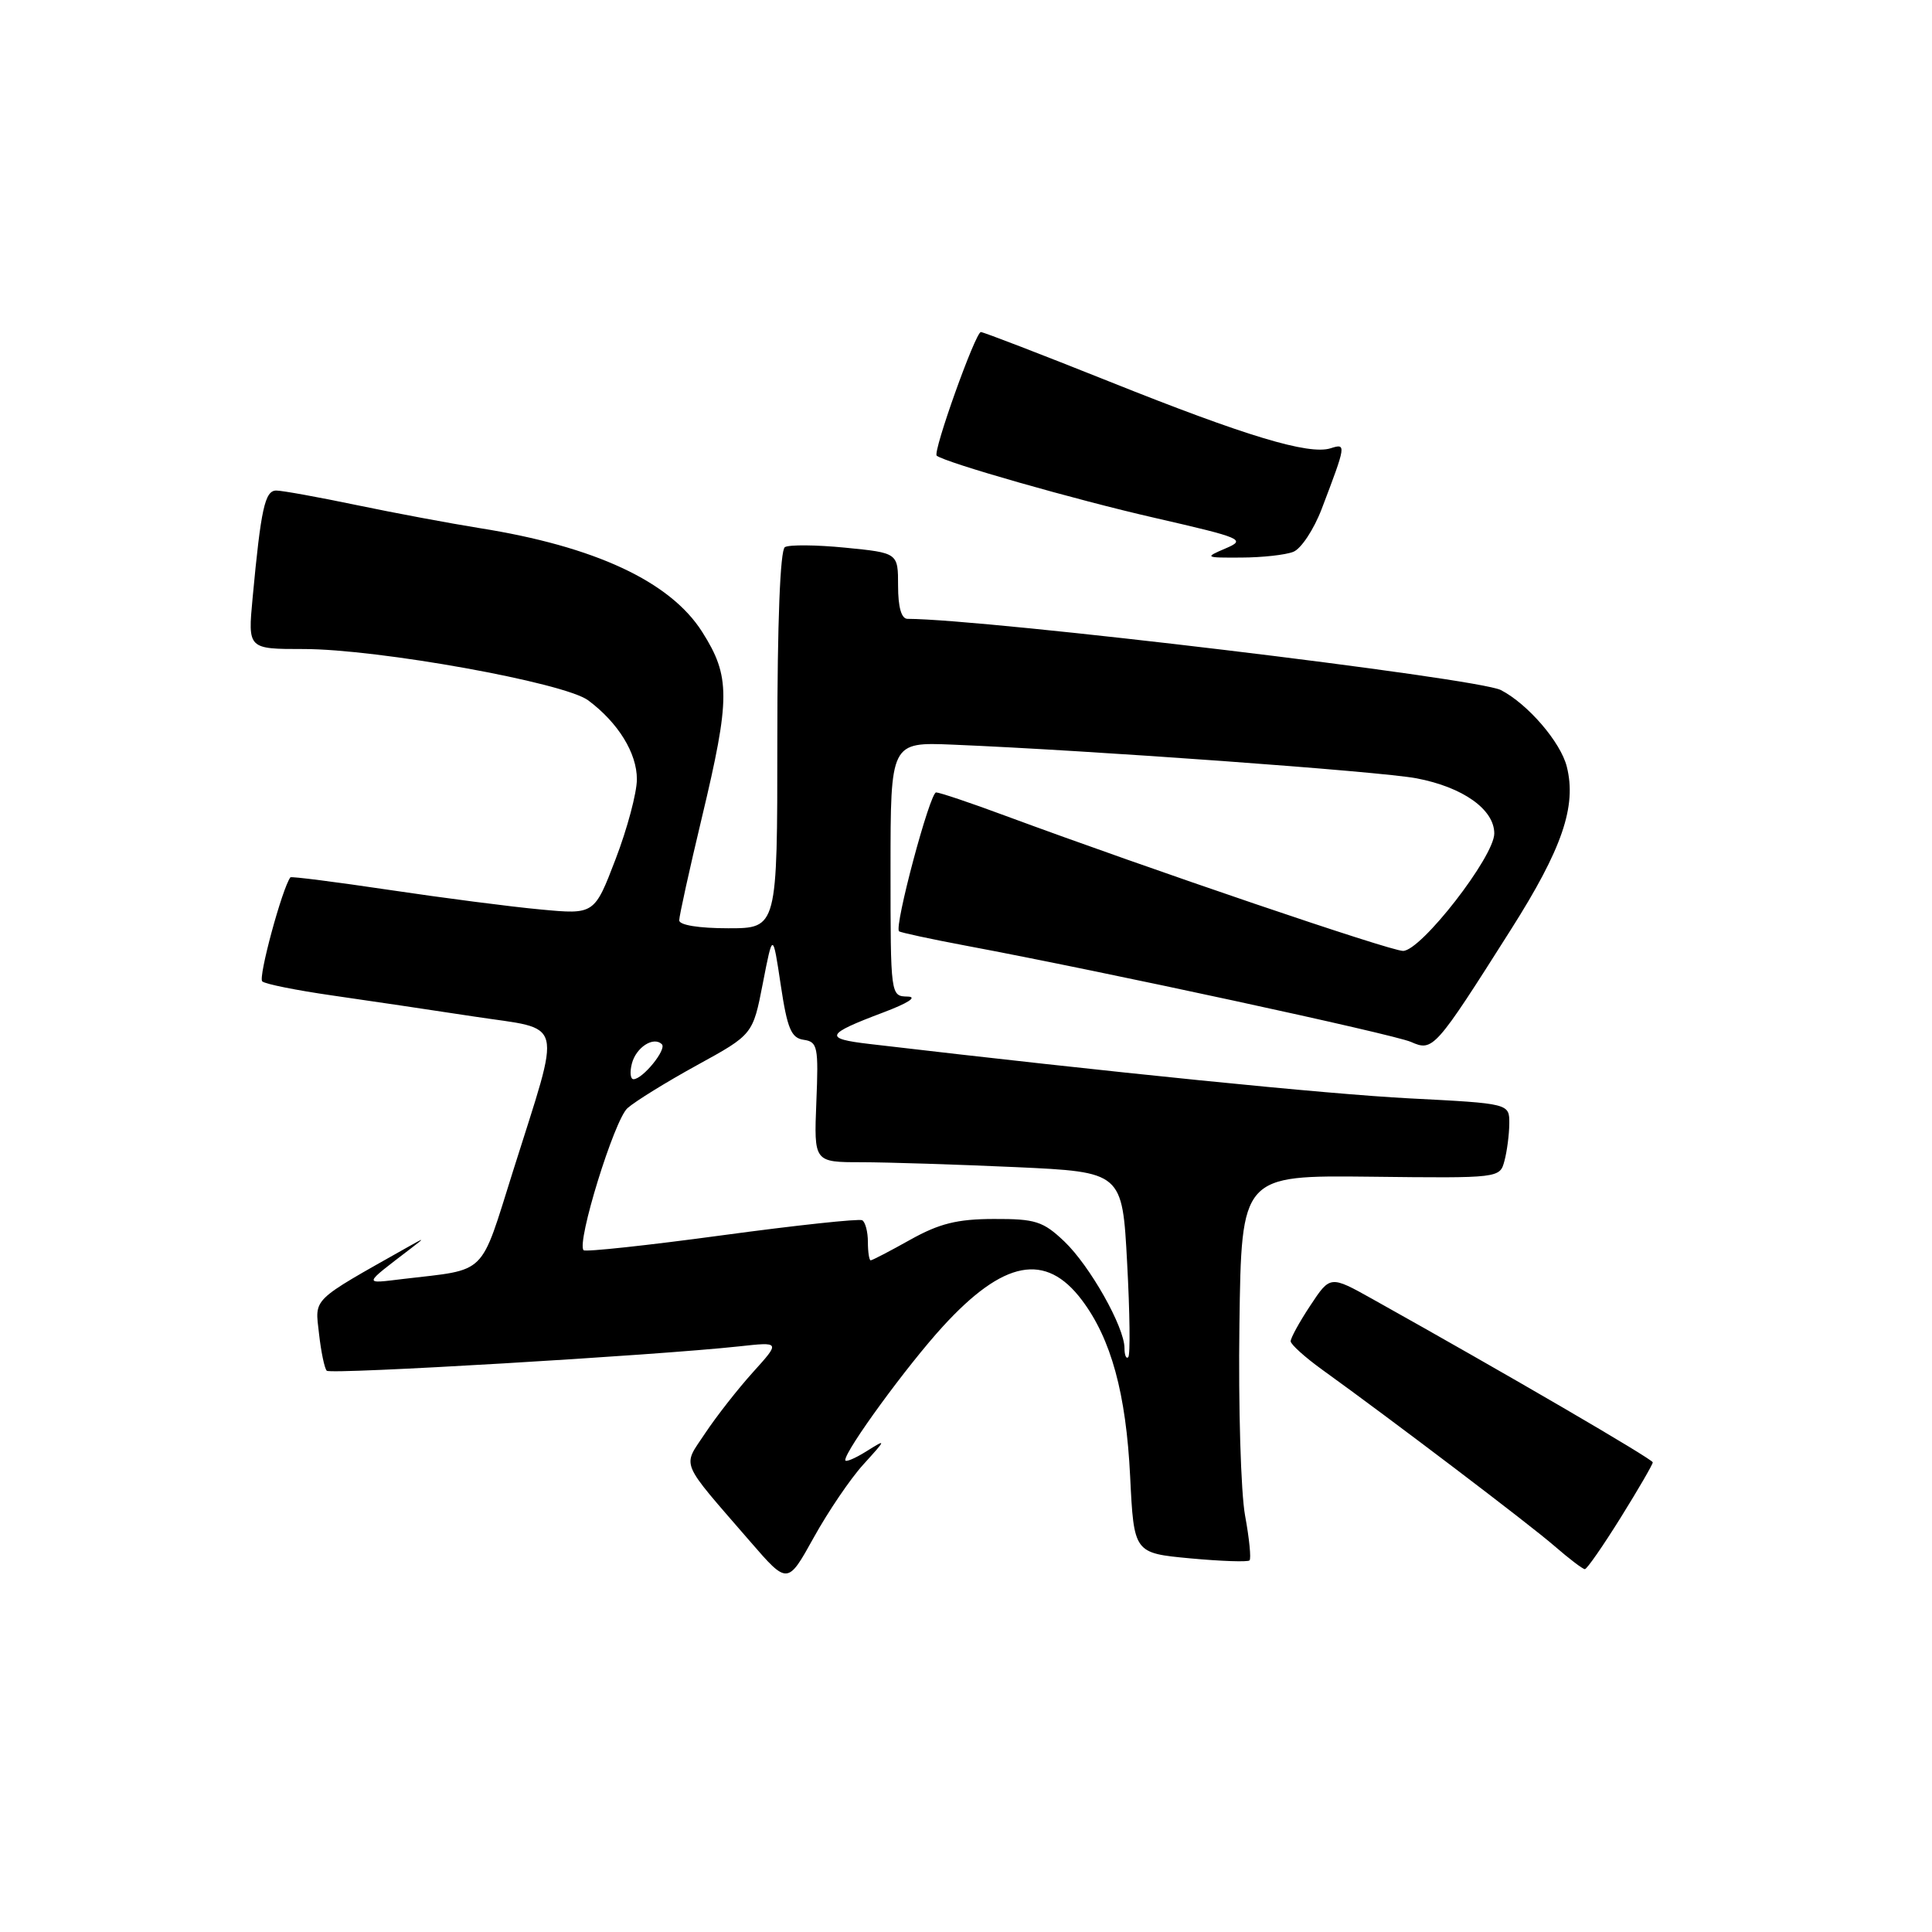 <?xml version="1.0" encoding="UTF-8" standalone="no"?>
<!DOCTYPE svg PUBLIC "-//W3C//DTD SVG 1.1//EN" "http://www.w3.org/Graphics/SVG/1.1/DTD/svg11.dtd" >
<svg xmlns="http://www.w3.org/2000/svg" xmlns:xlink="http://www.w3.org/1999/xlink" version="1.1" viewBox="0 0 256 256">
 <g >
 <path fill="currentColor"
d=" M 114.39 194.06 C 117.49 190.64 117.49 190.63 114.75 192.34 C 113.24 193.28 112.00 193.79 112.00 193.47 C 112.00 192.17 120.20 180.94 124.92 175.78 C 132.98 166.96 138.56 165.90 143.35 172.26 C 147.23 177.40 149.21 184.65 149.75 195.64 C 150.25 205.79 150.25 205.79 157.70 206.49 C 161.80 206.87 165.34 206.99 165.57 206.76 C 165.80 206.53 165.54 203.86 164.98 200.83 C 164.42 197.79 164.08 186.41 164.23 175.52 C 164.50 155.73 164.50 155.73 181.62 155.92 C 198.73 156.12 198.74 156.11 199.35 153.81 C 199.69 152.54 199.98 150.31 199.99 148.86 C 200.00 146.22 200.00 146.22 186.75 145.54 C 175.91 144.98 147.45 142.12 115.19 138.33 C 109.11 137.62 109.36 137.05 117.00 134.17 C 120.35 132.91 121.62 132.08 120.25 132.05 C 118.01 132.00 118.00 131.94 118.00 115.17 C 118.00 98.33 118.00 98.33 126.25 98.67 C 144.56 99.43 182.82 102.21 187.69 103.13 C 193.84 104.30 198.00 107.25 198.00 110.44 C 198.00 113.51 188.30 126.00 185.91 126.00 C 184.20 126.00 152.53 115.23 133.18 108.08 C 128.61 106.38 124.49 105.00 124.04 105.00 C 123.21 105.00 118.45 122.83 119.13 123.40 C 119.33 123.57 123.33 124.43 128.00 125.31 C 146.30 128.74 184.63 137.04 186.96 138.06 C 189.88 139.35 190.13 139.08 200.22 123.15 C 207.00 112.47 208.93 106.83 207.61 101.59 C 206.80 98.34 202.44 93.28 198.88 91.44 C 195.79 89.84 130.73 82.03 120.25 82.00 C 119.44 82.00 119.00 80.46 119.00 77.63 C 119.00 73.26 119.00 73.26 112.00 72.57 C 108.15 72.19 104.55 72.16 104.00 72.50 C 103.38 72.89 103.00 82.47 103.00 98.06 C 103.00 123.00 103.00 123.00 96.50 123.00 C 92.61 123.00 90.00 122.58 90.00 121.95 C 90.00 121.37 91.35 115.24 93.00 108.34 C 96.79 92.49 96.79 89.64 93.05 83.74 C 88.81 77.05 78.83 72.40 63.50 69.97 C 59.65 69.35 52.35 67.99 47.27 66.93 C 42.19 65.87 37.39 65.00 36.61 65.00 C 35.10 65.00 34.58 67.37 33.47 79.25 C 32.84 86.00 32.84 86.00 40.22 86.00 C 50.11 86.00 74.79 90.45 77.94 92.80 C 81.92 95.77 84.40 99.80 84.39 103.26 C 84.39 105.04 83.12 109.80 81.57 113.84 C 78.76 121.18 78.76 121.18 71.63 120.51 C 67.71 120.15 58.69 118.98 51.59 117.92 C 44.48 116.86 38.59 116.11 38.48 116.25 C 37.40 117.67 34.18 129.55 34.75 130.04 C 35.16 130.40 39.33 131.23 44.00 131.90 C 48.67 132.57 57.16 133.83 62.85 134.70 C 74.95 136.55 74.46 134.57 67.98 155.17 C 63.54 169.25 64.67 168.14 53.50 169.46 C 48.06 170.11 47.99 170.37 54.50 165.38 C 56.35 163.97 56.31 163.96 54.00 165.26 C 41.10 172.54 41.73 171.92 42.27 176.71 C 42.54 179.12 43.00 181.34 43.30 181.63 C 43.81 182.15 86.92 179.60 97.95 178.40 C 103.41 177.80 103.41 177.80 99.75 181.85 C 97.74 184.08 94.90 187.71 93.44 189.91 C 90.41 194.49 89.91 193.29 99.43 204.29 C 104.36 209.98 104.36 209.98 107.82 203.74 C 109.72 200.31 112.67 195.95 114.39 194.06 Z  M 214.75 201.09 C 217.09 197.33 219.00 194.04 219.00 193.77 C 219.00 193.35 199.65 182.07 181.88 172.14 C 176.26 169.00 176.26 169.00 173.63 172.98 C 172.18 175.17 171.01 177.30 171.02 177.73 C 171.04 178.15 172.92 179.85 175.21 181.50 C 184.47 188.17 202.72 202.02 206.00 204.88 C 207.93 206.55 209.72 207.92 210.00 207.92 C 210.28 207.92 212.41 204.84 214.75 201.09 Z  M 171.37 73.12 C 172.40 72.72 174.09 70.16 175.13 67.44 C 178.39 58.88 178.41 58.73 176.31 59.40 C 173.43 60.31 165.09 57.80 147.03 50.57 C 137.99 46.96 130.32 44.00 129.97 44.00 C 129.25 44.00 123.56 59.93 124.12 60.38 C 125.30 61.31 142.53 66.23 153.05 68.63 C 164.67 71.30 165.14 71.50 162.39 72.67 C 159.58 73.87 159.64 73.91 164.50 73.88 C 167.25 73.87 170.34 73.53 171.37 73.12 Z  M 149.00 178.63 C 149.00 175.84 144.41 167.72 141.03 164.50 C 138.21 161.82 137.19 161.50 131.68 161.52 C 126.83 161.53 124.45 162.13 120.62 164.27 C 117.94 165.77 115.58 167.00 115.37 167.00 C 115.17 167.00 115.00 165.90 115.00 164.56 C 115.00 163.22 114.66 161.93 114.25 161.69 C 113.84 161.46 105.46 162.36 95.64 163.69 C 85.82 165.02 77.57 165.91 77.33 165.66 C 76.36 164.69 81.39 148.41 83.14 146.84 C 84.16 145.93 88.32 143.36 92.38 141.13 C 99.76 137.08 99.76 137.08 101.08 130.29 C 102.40 123.50 102.40 123.50 103.45 130.50 C 104.32 136.31 104.84 137.55 106.50 137.78 C 108.34 138.05 108.47 138.70 108.17 146.03 C 107.85 154.00 107.85 154.00 114.17 154.00 C 117.65 154.01 126.85 154.30 134.60 154.65 C 148.71 155.30 148.71 155.30 149.35 167.32 C 149.71 173.92 149.78 179.56 149.50 179.83 C 149.23 180.11 149.00 179.57 149.00 178.63 Z  M 83.73 140.92 C 84.29 138.77 86.61 137.28 87.70 138.37 C 88.38 139.04 85.16 143.00 83.94 143.00 C 83.53 143.00 83.43 142.06 83.73 140.92 Z "/>
</g>
</svg>
